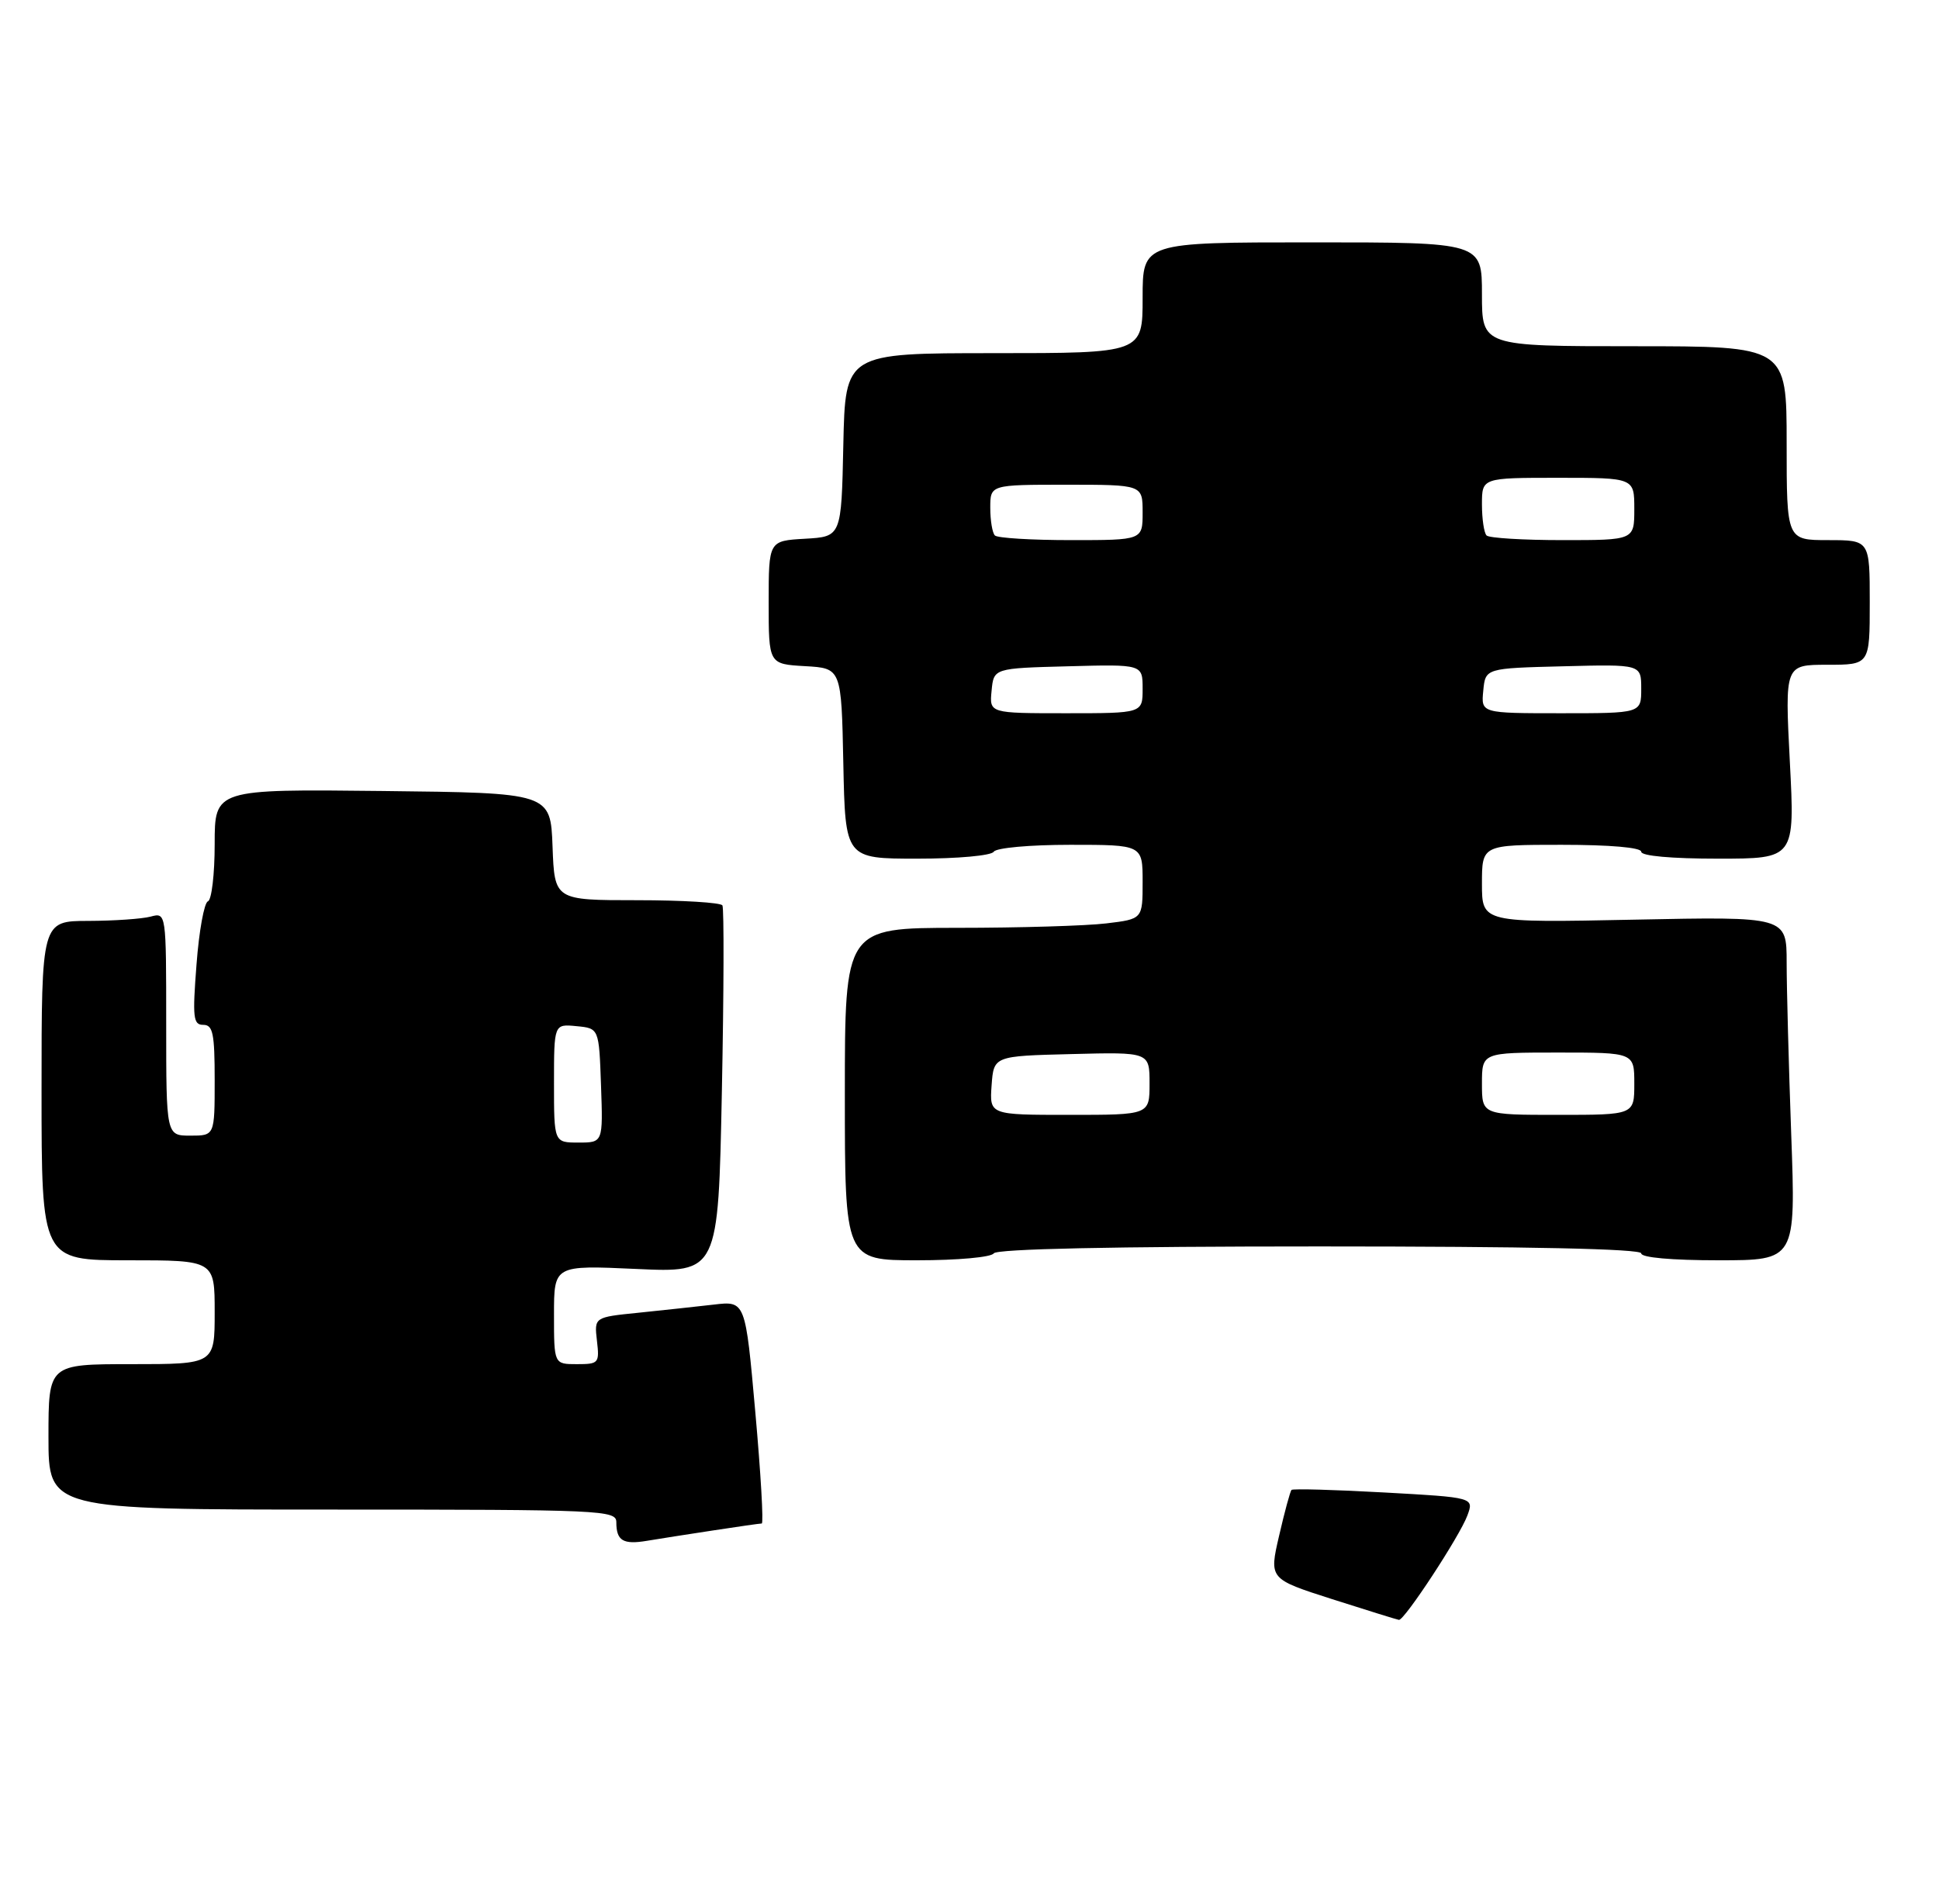<?xml version="1.0" encoding="UTF-8" standalone="no"?>
<!DOCTYPE svg PUBLIC "-//W3C//DTD SVG 1.1//EN" "http://www.w3.org/Graphics/SVG/1.1/DTD/svg11.dtd" >
<svg xmlns="http://www.w3.org/2000/svg" xmlns:xlink="http://www.w3.org/1999/xlink" version="1.1" viewBox="0 0 280 275">
 <g >
 <path fill="currentColor"
d=" M 103.00 221.01 C 106.58 220.46 109.73 220.01 110.00 220.01 C 110.28 220.00 109.86 212.77 109.07 203.93 C 107.64 187.86 107.64 187.86 103.07 188.40 C 100.56 188.69 95.64 189.22 92.15 189.58 C 85.81 190.22 85.81 190.22 86.20 193.61 C 86.58 196.86 86.46 197.00 83.30 197.00 C 80.00 197.00 80.00 197.00 80.00 189.85 C 80.00 182.71 80.00 182.71 91.86 183.25 C 103.72 183.80 103.72 183.80 104.24 157.65 C 104.53 143.27 104.56 131.16 104.32 130.75 C 104.08 130.34 98.53 130.00 91.98 130.00 C 80.08 130.00 80.08 130.00 79.79 122.25 C 79.50 114.50 79.50 114.50 55.25 114.23 C 31.00 113.96 31.00 113.96 31.00 121.90 C 31.00 126.26 30.56 129.98 30.02 130.17 C 29.49 130.35 28.74 134.44 28.38 139.25 C 27.78 146.98 27.90 148.00 29.35 148.00 C 30.75 148.00 31.00 149.24 31.00 156.00 C 31.00 164.00 31.00 164.00 27.50 164.00 C 24.00 164.00 24.00 164.00 24.00 147.88 C 24.00 131.77 24.00 131.77 21.75 132.37 C 20.51 132.70 16.46 132.98 12.75 132.99 C 6.00 133.00 6.00 133.00 6.00 157.50 C 6.00 182.00 6.00 182.00 18.50 182.00 C 31.00 182.00 31.00 182.00 31.00 189.50 C 31.00 197.00 31.00 197.00 19.00 197.00 C 7.00 197.00 7.00 197.00 7.00 207.50 C 7.00 218.00 7.00 218.00 48.00 218.00 C 87.09 218.00 89.00 218.09 89.00 219.83 C 89.00 222.50 89.98 223.09 93.43 222.51 C 95.12 222.23 99.42 221.55 103.00 221.01 Z  M 143.50 181.00 C 143.90 180.36 160.68 180.00 190.56 180.00 C 220.85 180.00 237.00 180.35 237.00 181.00 C 237.00 181.61 241.39 182.00 248.16 182.00 C 259.32 182.00 259.32 182.00 258.66 163.84 C 258.30 153.85 258.00 142.68 258.00 139.02 C 258.00 132.36 258.00 132.36 236.00 132.81 C 214.00 133.26 214.00 133.26 214.00 127.63 C 214.00 122.00 214.00 122.00 225.50 122.00 C 232.50 122.00 237.00 122.39 237.00 123.00 C 237.00 123.61 241.36 124.00 248.09 124.00 C 259.19 124.00 259.19 124.00 258.46 110.00 C 257.74 96.00 257.74 96.00 263.87 96.00 C 270.00 96.00 270.00 96.00 270.00 87.00 C 270.00 78.00 270.00 78.00 264.00 78.00 C 258.00 78.00 258.00 78.00 258.00 64.00 C 258.00 50.00 258.00 50.00 236.00 50.00 C 214.00 50.00 214.00 50.00 214.00 42.50 C 214.00 35.00 214.00 35.00 189.50 35.00 C 165.00 35.00 165.00 35.00 165.00 43.00 C 165.00 51.00 165.00 51.00 143.53 51.00 C 122.06 51.00 122.06 51.00 121.78 64.25 C 121.50 77.50 121.50 77.50 116.25 77.80 C 111.00 78.10 111.00 78.10 111.00 87.00 C 111.00 95.90 111.00 95.90 116.25 96.20 C 121.50 96.50 121.50 96.50 121.78 110.25 C 122.06 124.00 122.06 124.00 132.47 124.00 C 138.33 124.00 143.15 123.56 143.50 123.00 C 143.85 122.44 148.68 122.00 154.56 122.00 C 165.00 122.00 165.00 122.00 165.00 127.36 C 165.00 132.72 165.00 132.72 159.75 133.35 C 156.86 133.70 147.19 133.99 138.25 133.99 C 122.00 134.00 122.00 134.00 122.00 158.00 C 122.00 182.00 122.00 182.00 132.44 182.00 C 138.32 182.00 143.15 181.56 143.50 181.00 Z  M 192.38 230.94 C 183.26 228.02 183.26 228.02 184.71 221.77 C 185.50 218.33 186.31 215.36 186.50 215.16 C 186.70 214.97 192.71 215.13 199.86 215.53 C 212.86 216.25 212.86 216.25 211.89 218.87 C 210.79 221.84 202.79 234.04 202.01 233.93 C 201.73 233.89 197.40 232.54 192.38 230.94 Z  M 80.00 156.44 C 80.00 147.87 80.00 147.87 83.25 148.19 C 86.50 148.50 86.50 148.50 86.79 156.75 C 87.08 165.00 87.08 165.00 83.54 165.00 C 80.00 165.00 80.00 165.00 80.00 156.44 Z  M 143.19 156.75 C 143.50 152.50 143.50 152.50 154.75 152.22 C 166.00 151.93 166.00 151.93 166.00 156.47 C 166.00 161.00 166.00 161.00 154.44 161.00 C 142.89 161.00 142.89 161.00 143.19 156.75 Z  M 214.00 156.50 C 214.00 152.00 214.00 152.00 225.00 152.00 C 236.00 152.00 236.00 152.00 236.00 156.50 C 236.00 161.00 236.00 161.00 225.00 161.00 C 214.00 161.00 214.00 161.00 214.00 156.50 Z  M 143.19 99.75 C 143.50 96.50 143.50 96.50 154.25 96.22 C 165.00 95.93 165.00 95.93 165.00 99.47 C 165.00 103.00 165.00 103.00 153.94 103.00 C 142.87 103.00 142.87 103.00 143.19 99.75 Z  M 214.19 99.75 C 214.50 96.50 214.50 96.50 225.75 96.22 C 237.00 95.93 237.00 95.93 237.00 99.47 C 237.00 103.00 237.00 103.00 225.44 103.00 C 213.87 103.00 213.87 103.00 214.19 99.75 Z  M 143.67 77.33 C 143.30 76.97 143.00 75.17 143.00 73.33 C 143.00 70.00 143.00 70.00 154.00 70.00 C 165.00 70.00 165.00 70.00 165.00 74.00 C 165.00 78.00 165.00 78.00 154.67 78.00 C 148.98 78.00 144.03 77.70 143.67 77.33 Z  M 214.67 77.33 C 214.30 76.97 214.00 74.94 214.00 72.83 C 214.00 69.00 214.00 69.00 225.00 69.00 C 236.00 69.00 236.00 69.00 236.00 73.50 C 236.00 78.00 236.00 78.00 225.67 78.00 C 219.98 78.00 215.03 77.70 214.67 77.33 Z "/>
</g>
</svg>